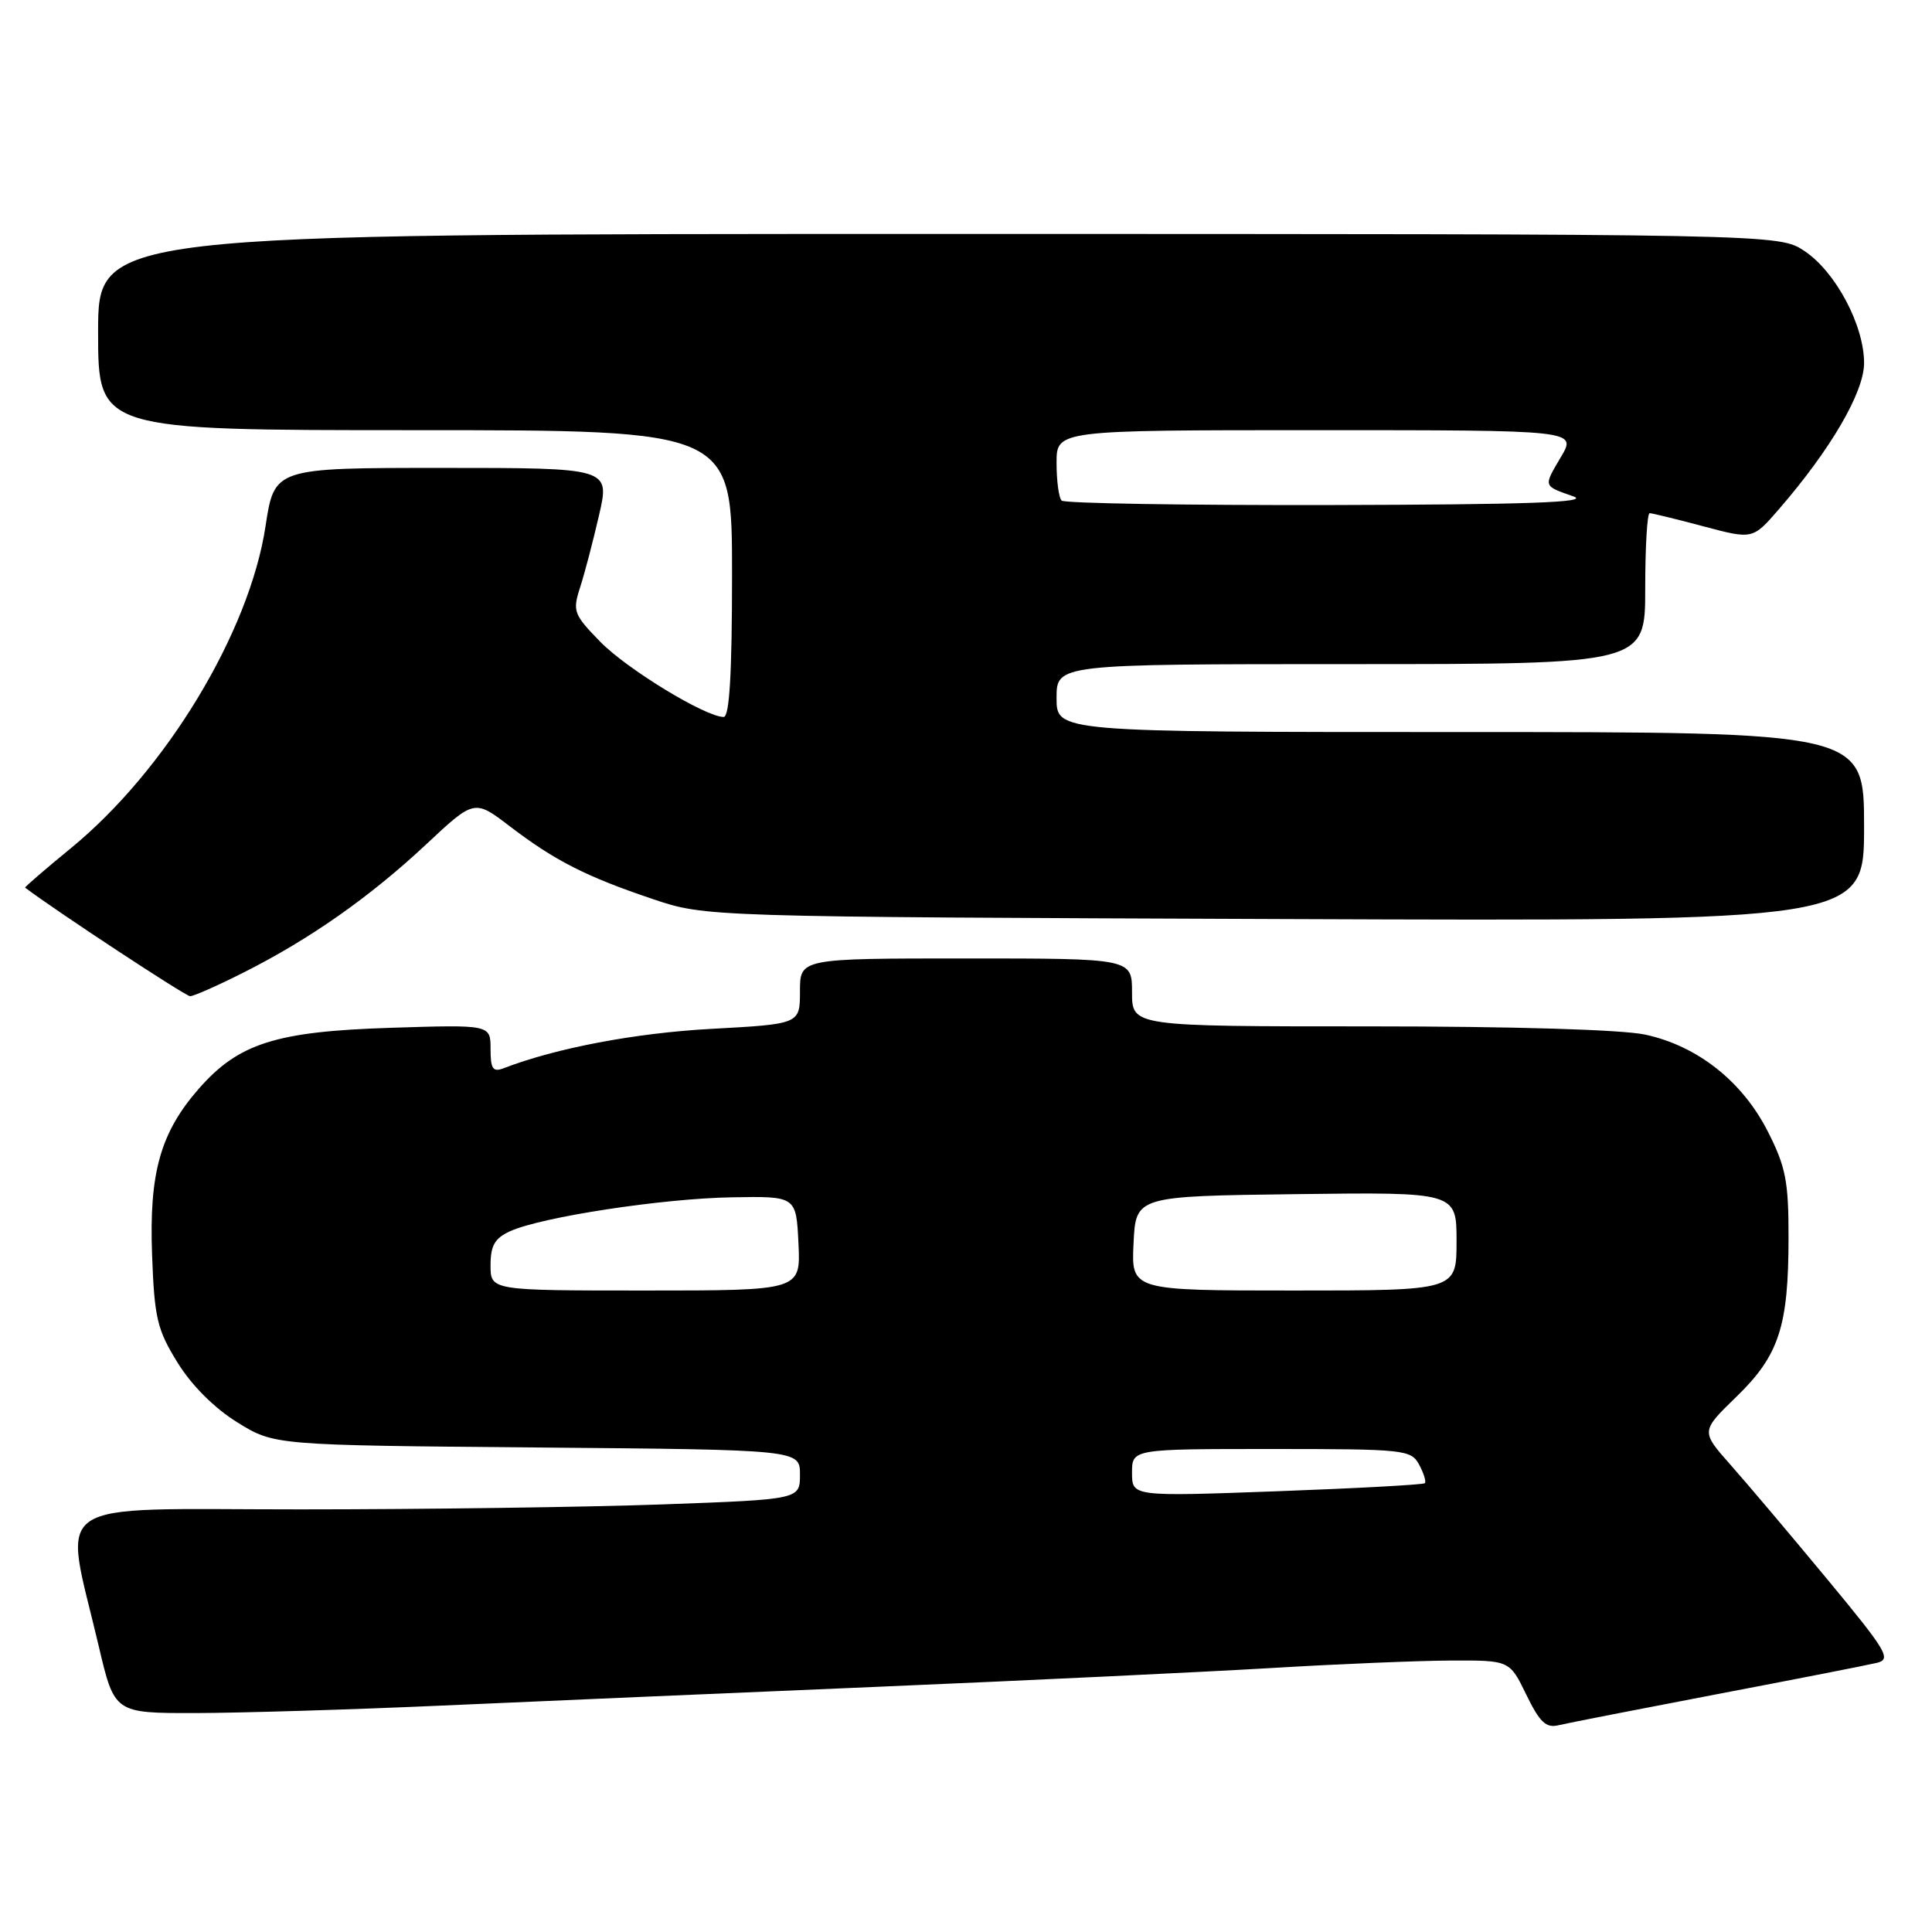 <?xml version="1.0" encoding="UTF-8" standalone="no"?>
<!DOCTYPE svg PUBLIC "-//W3C//DTD SVG 1.1//EN" "http://www.w3.org/Graphics/SVG/1.1/DTD/svg11.dtd" >
<svg xmlns="http://www.w3.org/2000/svg" xmlns:xlink="http://www.w3.org/1999/xlink" version="1.1" viewBox="0 0 256 256">
 <g >
 <path fill="currentColor"
d=" M 227.50 224.49 C 237.95 222.50 247.48 220.63 248.68 220.34 C 250.67 219.86 250.05 218.83 242.03 209.15 C 237.17 203.28 231.43 196.49 229.28 194.07 C 225.37 189.65 225.37 189.65 230.08 185.08 C 235.74 179.59 236.99 175.76 236.99 163.93 C 237.00 156.55 236.62 154.60 234.25 149.94 C 230.88 143.29 224.92 138.58 217.99 137.09 C 214.92 136.43 200.41 136.00 181.45 136.00 C 150.00 136.00 150.00 136.00 150.00 131.50 C 150.00 127.00 150.00 127.00 128.00 127.00 C 106.00 127.00 106.00 127.00 106.00 131.35 C 106.00 135.69 106.00 135.69 94.25 136.33 C 84.18 136.88 73.73 138.86 66.75 141.54 C 65.31 142.10 65.00 141.65 65.00 138.99 C 65.00 135.77 65.00 135.77 51.75 136.19 C 36.59 136.67 31.63 138.24 26.37 144.23 C 21.26 150.05 19.75 155.40 20.15 166.24 C 20.46 174.66 20.82 176.18 23.53 180.56 C 25.40 183.58 28.42 186.60 31.45 188.47 C 36.34 191.50 36.34 191.50 71.17 191.80 C 106.00 192.10 106.00 192.10 106.00 195.39 C 106.00 198.68 106.00 198.68 87.84 199.34 C 77.85 199.70 56.19 200.00 39.70 200.00 C 5.72 200.00 8.40 198.18 13.08 218.11 C 15.17 227.00 15.17 227.00 25.83 226.99 C 31.70 226.98 46.40 226.54 58.50 226.00 C 70.60 225.46 96.70 224.34 116.50 223.50 C 136.30 222.66 159.70 221.54 168.50 221.02 C 177.30 220.49 187.99 220.05 192.26 220.03 C 200.03 220.00 200.03 220.00 202.24 224.55 C 204.00 228.18 204.86 229.00 206.47 228.61 C 207.59 228.34 217.05 226.49 227.50 224.49 Z  M 32.28 128.86 C 41.08 124.43 49.00 118.86 56.44 111.91 C 62.86 105.90 62.86 105.90 67.58 109.51 C 73.53 114.05 77.68 116.16 86.50 119.13 C 93.50 121.49 93.50 121.49 170.25 121.78 C 247.00 122.07 247.00 122.07 247.00 109.54 C 247.00 97.00 247.00 97.00 193.50 97.00 C 140.00 97.00 140.00 97.00 140.00 92.50 C 140.00 88.00 140.00 88.00 179.00 88.00 C 218.00 88.00 218.00 88.00 218.00 78.00 C 218.00 72.50 218.26 68.00 218.59 68.00 C 218.91 68.00 222.11 68.78 225.71 69.74 C 232.24 71.48 232.24 71.48 235.70 67.49 C 242.59 59.54 247.00 51.97 247.00 48.10 C 247.00 43.09 243.22 36.00 239.10 33.26 C 235.70 31.00 235.70 31.00 124.35 31.00 C 13.00 31.00 13.00 31.00 13.00 44.00 C 13.00 57.00 13.00 57.00 55.00 57.00 C 97.00 57.00 97.00 57.00 97.00 76.00 C 97.00 89.26 96.66 95.00 95.89 95.00 C 93.48 95.00 83.07 88.66 79.53 85.03 C 76.01 81.42 75.85 80.99 76.86 77.85 C 77.46 76.01 78.59 71.69 79.38 68.25 C 80.82 62.00 80.82 62.00 58.59 62.00 C 36.36 62.00 36.36 62.00 35.18 69.75 C 33.05 83.78 21.99 102.08 9.39 112.39 C 5.96 115.20 3.24 117.55 3.33 117.62 C 7.43 120.72 24.58 132.00 25.19 132.00 C 25.67 132.00 28.86 130.59 32.28 128.86 Z  M 150.00 195.15 C 150.00 192.00 150.00 192.00 168.46 192.00 C 186.16 192.00 186.98 192.09 188.05 194.09 C 188.66 195.23 189.00 196.33 188.80 196.53 C 188.61 196.73 179.80 197.21 169.22 197.60 C 150.00 198.30 150.00 198.30 150.00 195.15 Z  M 65.00 167.66 C 65.00 165.04 65.56 164.07 67.58 163.15 C 71.71 161.26 87.78 158.80 97.00 158.65 C 105.50 158.50 105.50 158.50 105.80 164.75 C 106.10 171.00 106.10 171.00 85.55 171.00 C 65.00 171.00 65.00 171.00 65.00 167.66 Z  M 150.20 164.75 C 150.50 158.50 150.50 158.50 171.75 158.23 C 193.00 157.96 193.00 157.96 193.00 164.48 C 193.00 171.00 193.00 171.00 171.45 171.00 C 149.90 171.00 149.90 171.00 150.20 164.75 Z  M 140.67 66.33 C 140.30 65.97 140.00 63.72 140.00 61.33 C 140.00 57.00 140.00 57.00 174.47 57.00 C 208.93 57.00 208.93 57.00 206.84 60.54 C 204.49 64.53 204.43 64.35 208.50 65.78 C 210.72 66.57 202.39 66.86 176.42 66.92 C 157.12 66.96 141.03 66.70 140.67 66.33 Z "/>
</g>
</svg>
